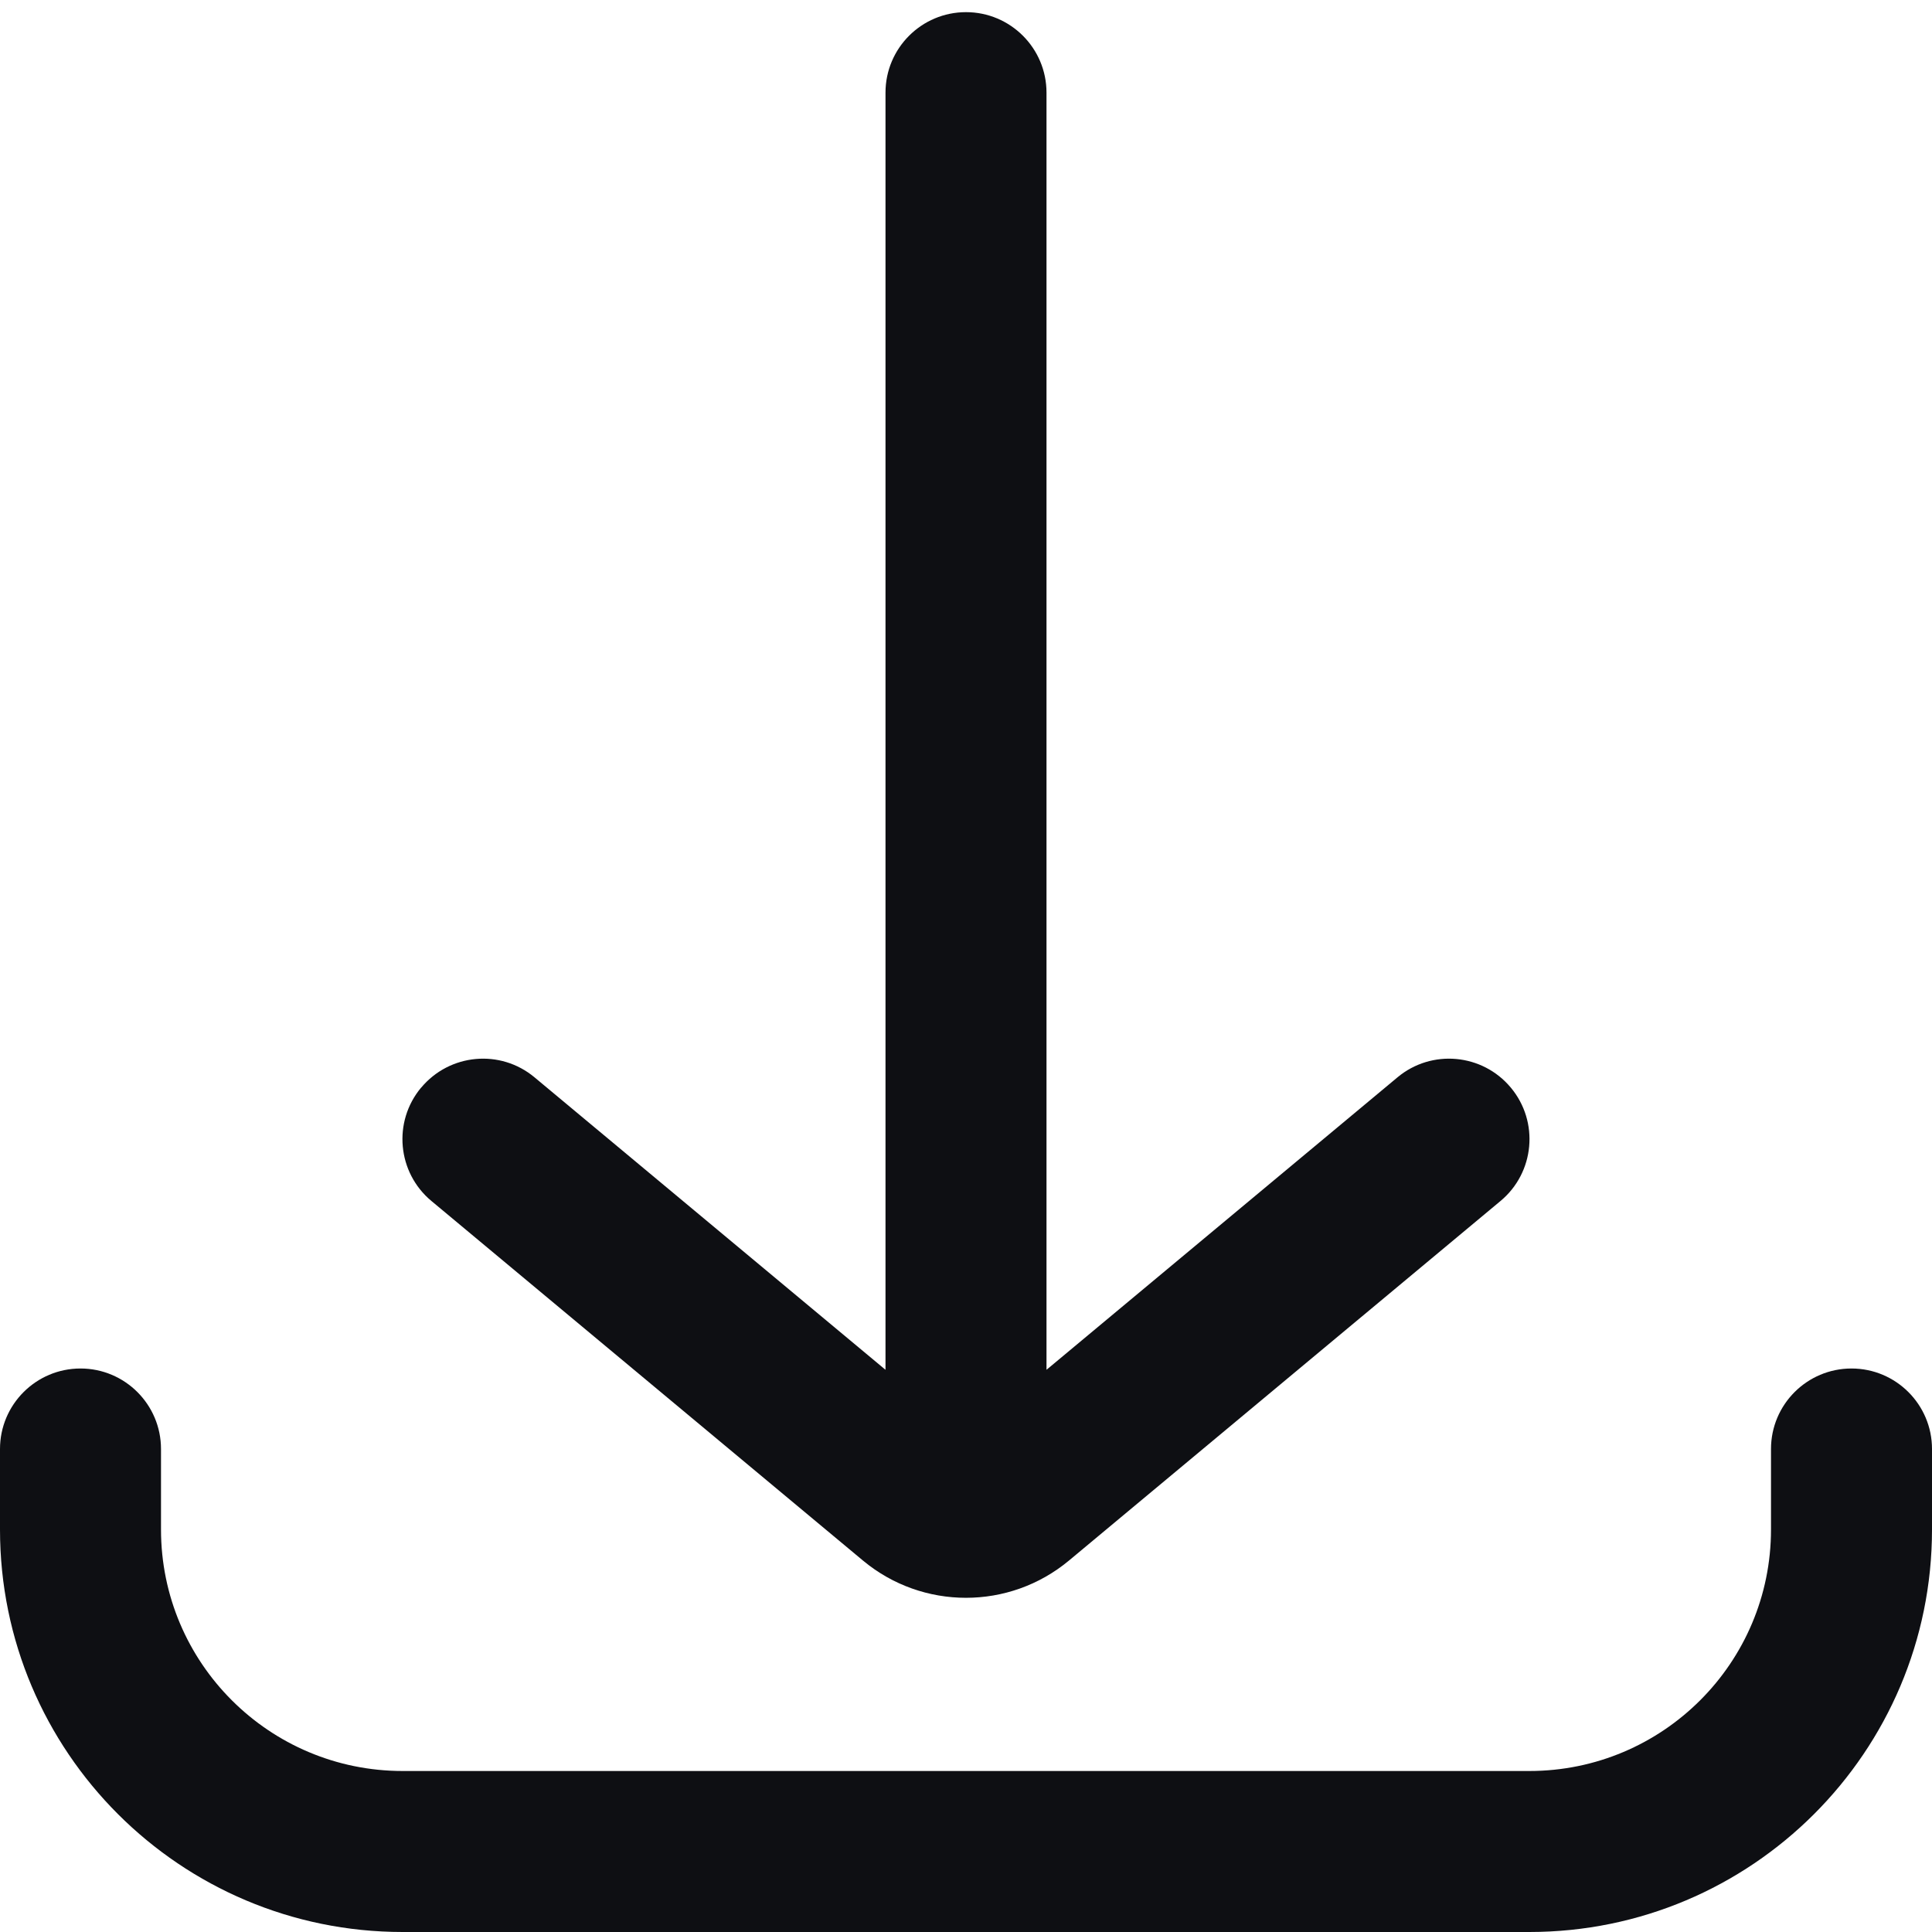 <svg fill="none" xmlns="http://www.w3.org/2000/svg" viewBox="0 0 24 24">
  <path
    fill-rule="evenodd"
    clip-rule="evenodd"
    d="M5.232 13.511c.354-.424.984-.482 1.408-.128L11 17.016l-0-15.865c0-.552.448-1 1-1 .552 0 1 .448 1 1L13 17.016l4.36-3.633c.424-.354 1.055-.296 1.408.128.354.424.296 1.055-.128 1.408l-5.36 4.466c-.742.618-1.819.618-2.561 0l-5.36-4.466c-.424-.353-.482-.984-.128-1.408ZM1 17c.552 0 1 .448 1 1v1c0 1.656 1.344 3 3.002 3H18.998C20.656 22 22 20.656 22 19v-1c0-.552.448-1 1-1s1 .448 1 1v1c0 2.762-2.241 5-5.002 5H5.002C2.241 24 0 21.762 0 19v-1c0-.552.448-1 1-1Z"
    fill="#0E0F13"
  />
</svg>
